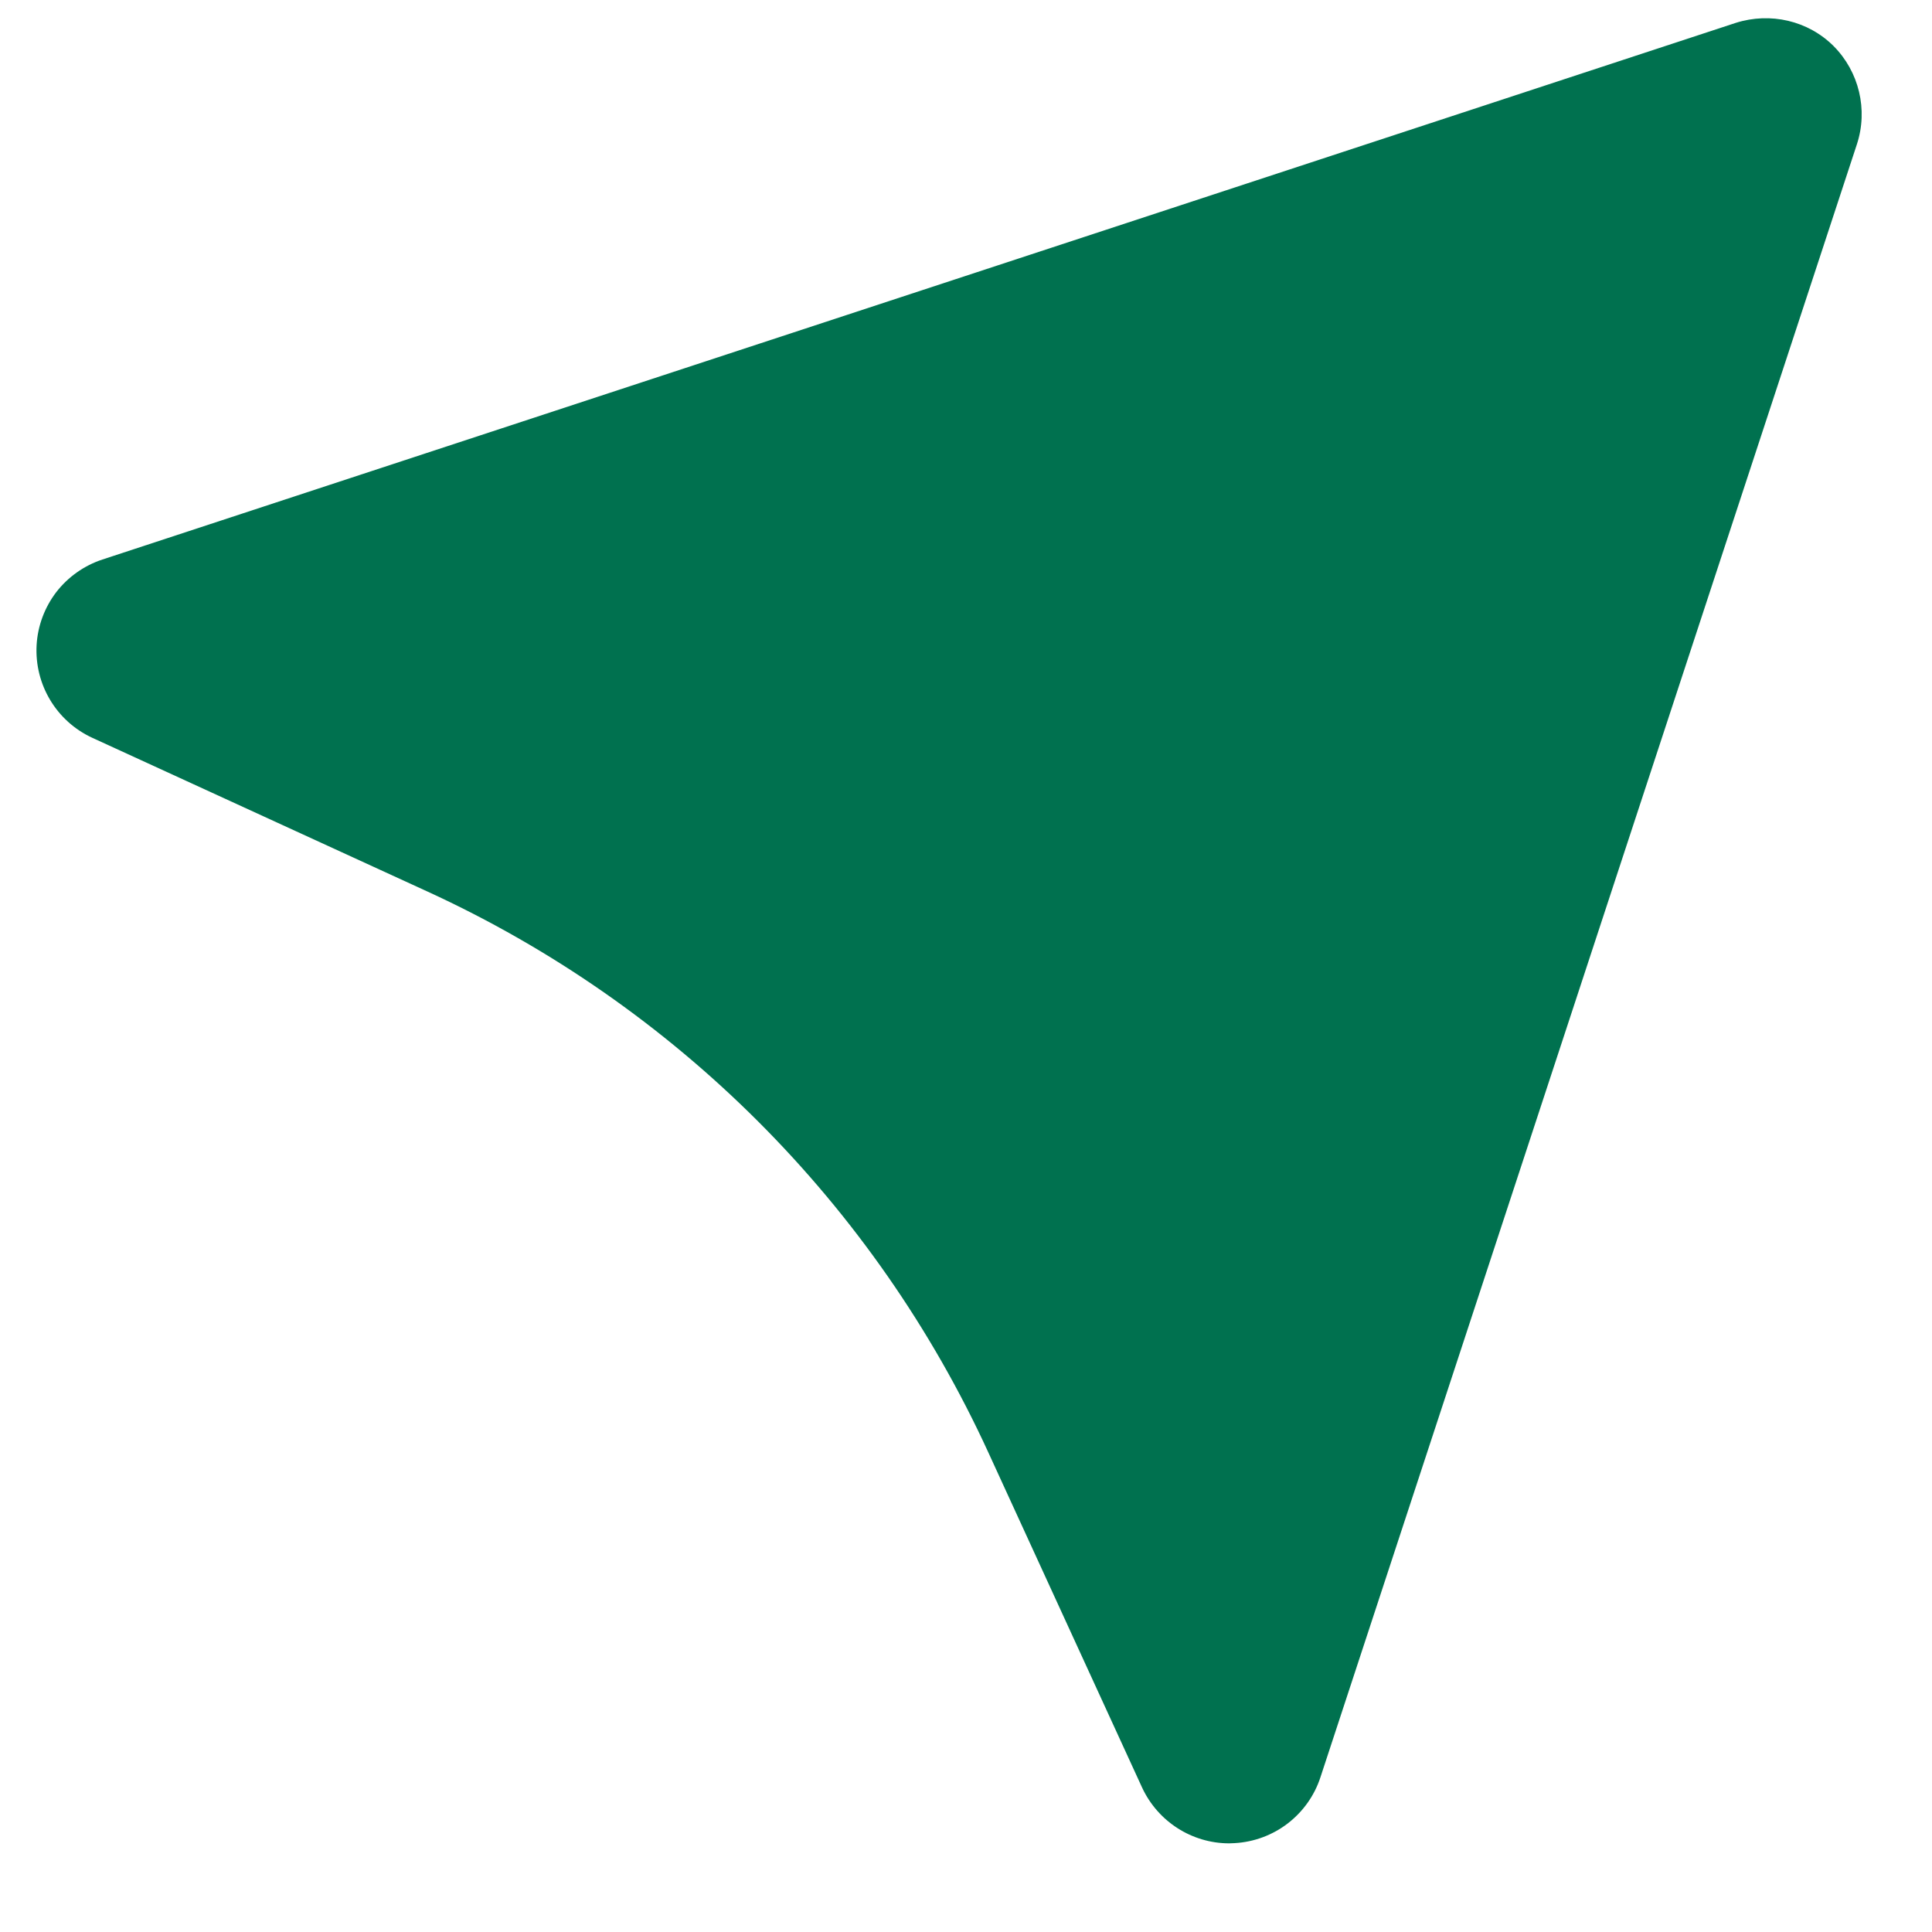 <svg width="18" height="18" viewBox="0 0 18 18" fill="none" xmlns="http://www.w3.org/2000/svg">
<path d="M0.341 6.011C0.321 6.378 0.526 6.72 0.86 6.874L3.982 8.306C6.294 9.366 8.148 11.22 9.208 13.532L10.64 16.653C10.787 16.971 11.105 17.174 11.452 17.174L11.503 17.172C11.682 17.162 11.855 17.098 11.997 16.989C12.14 16.879 12.246 16.73 12.302 16.559L17.301 1.342C17.405 1.022 17.321 0.669 17.084 0.43C16.846 0.192 16.494 0.111 16.172 0.213L0.954 5.213C0.784 5.269 0.634 5.375 0.524 5.517C0.415 5.66 0.351 5.832 0.341 6.011Z" fill="#00714F"/>
</svg>
